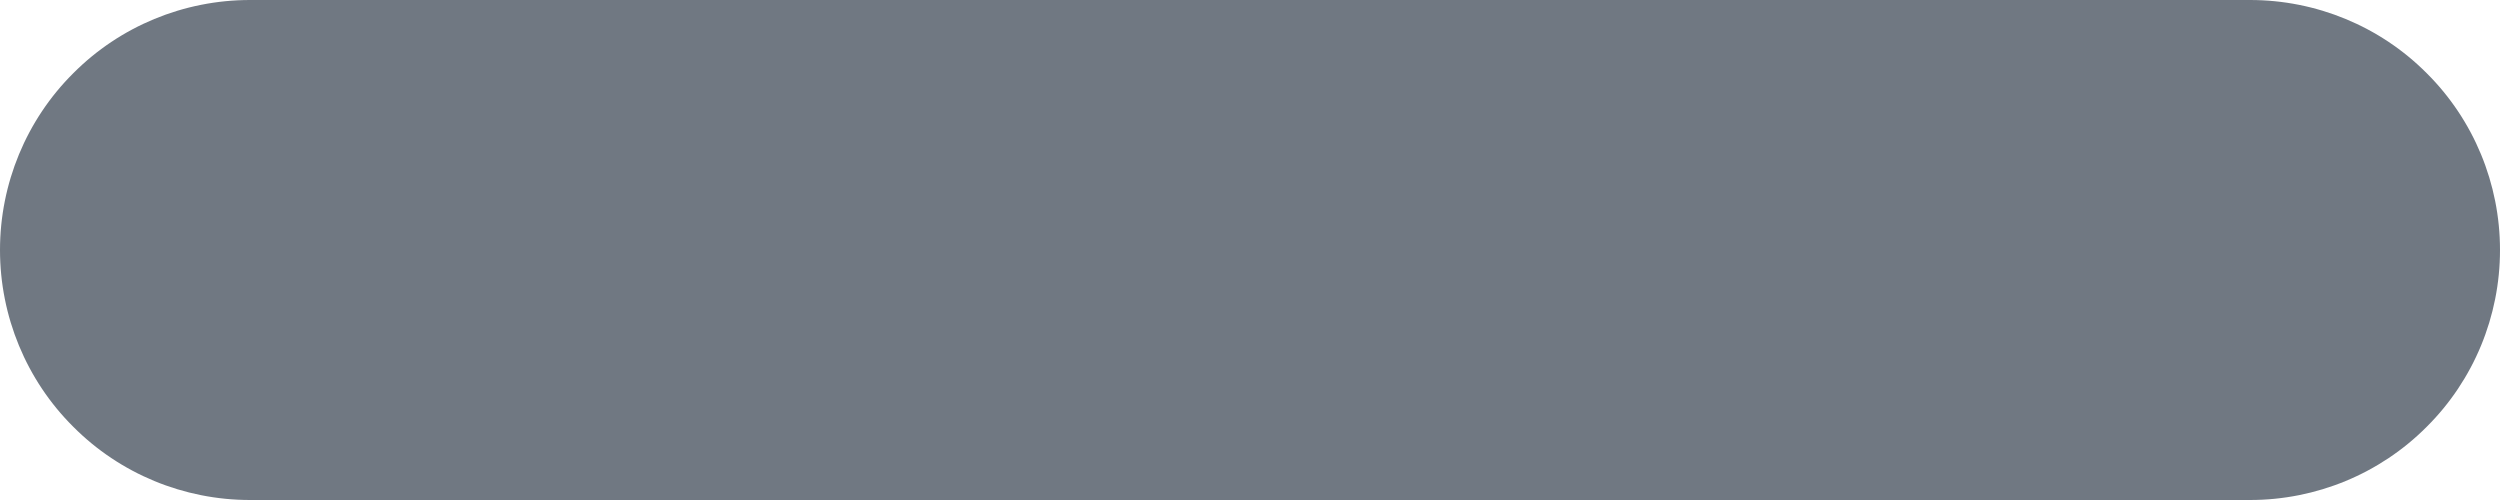 <svg width="10" height="2" viewBox="0 0 10 2" fill="none" xmlns="http://www.w3.org/2000/svg">
<path fill-rule="evenodd" clip-rule="evenodd" d="M10 1C10 1.265 9.895 1.52 9.707 1.707C9.52 1.895 9.265 2 9 2L1 2C0.735 2 0.48 1.895 0.293 1.707C0.105 1.52 0 1.265 0 1C0 0.735 0.105 0.48 0.293 0.293C0.48 0.105 0.735 0 1 0L9 0C9.265 0 9.52 0.105 9.707 0.293C9.895 0.48 10 0.735 10 1Z" fill="#707882"/>
</svg>
